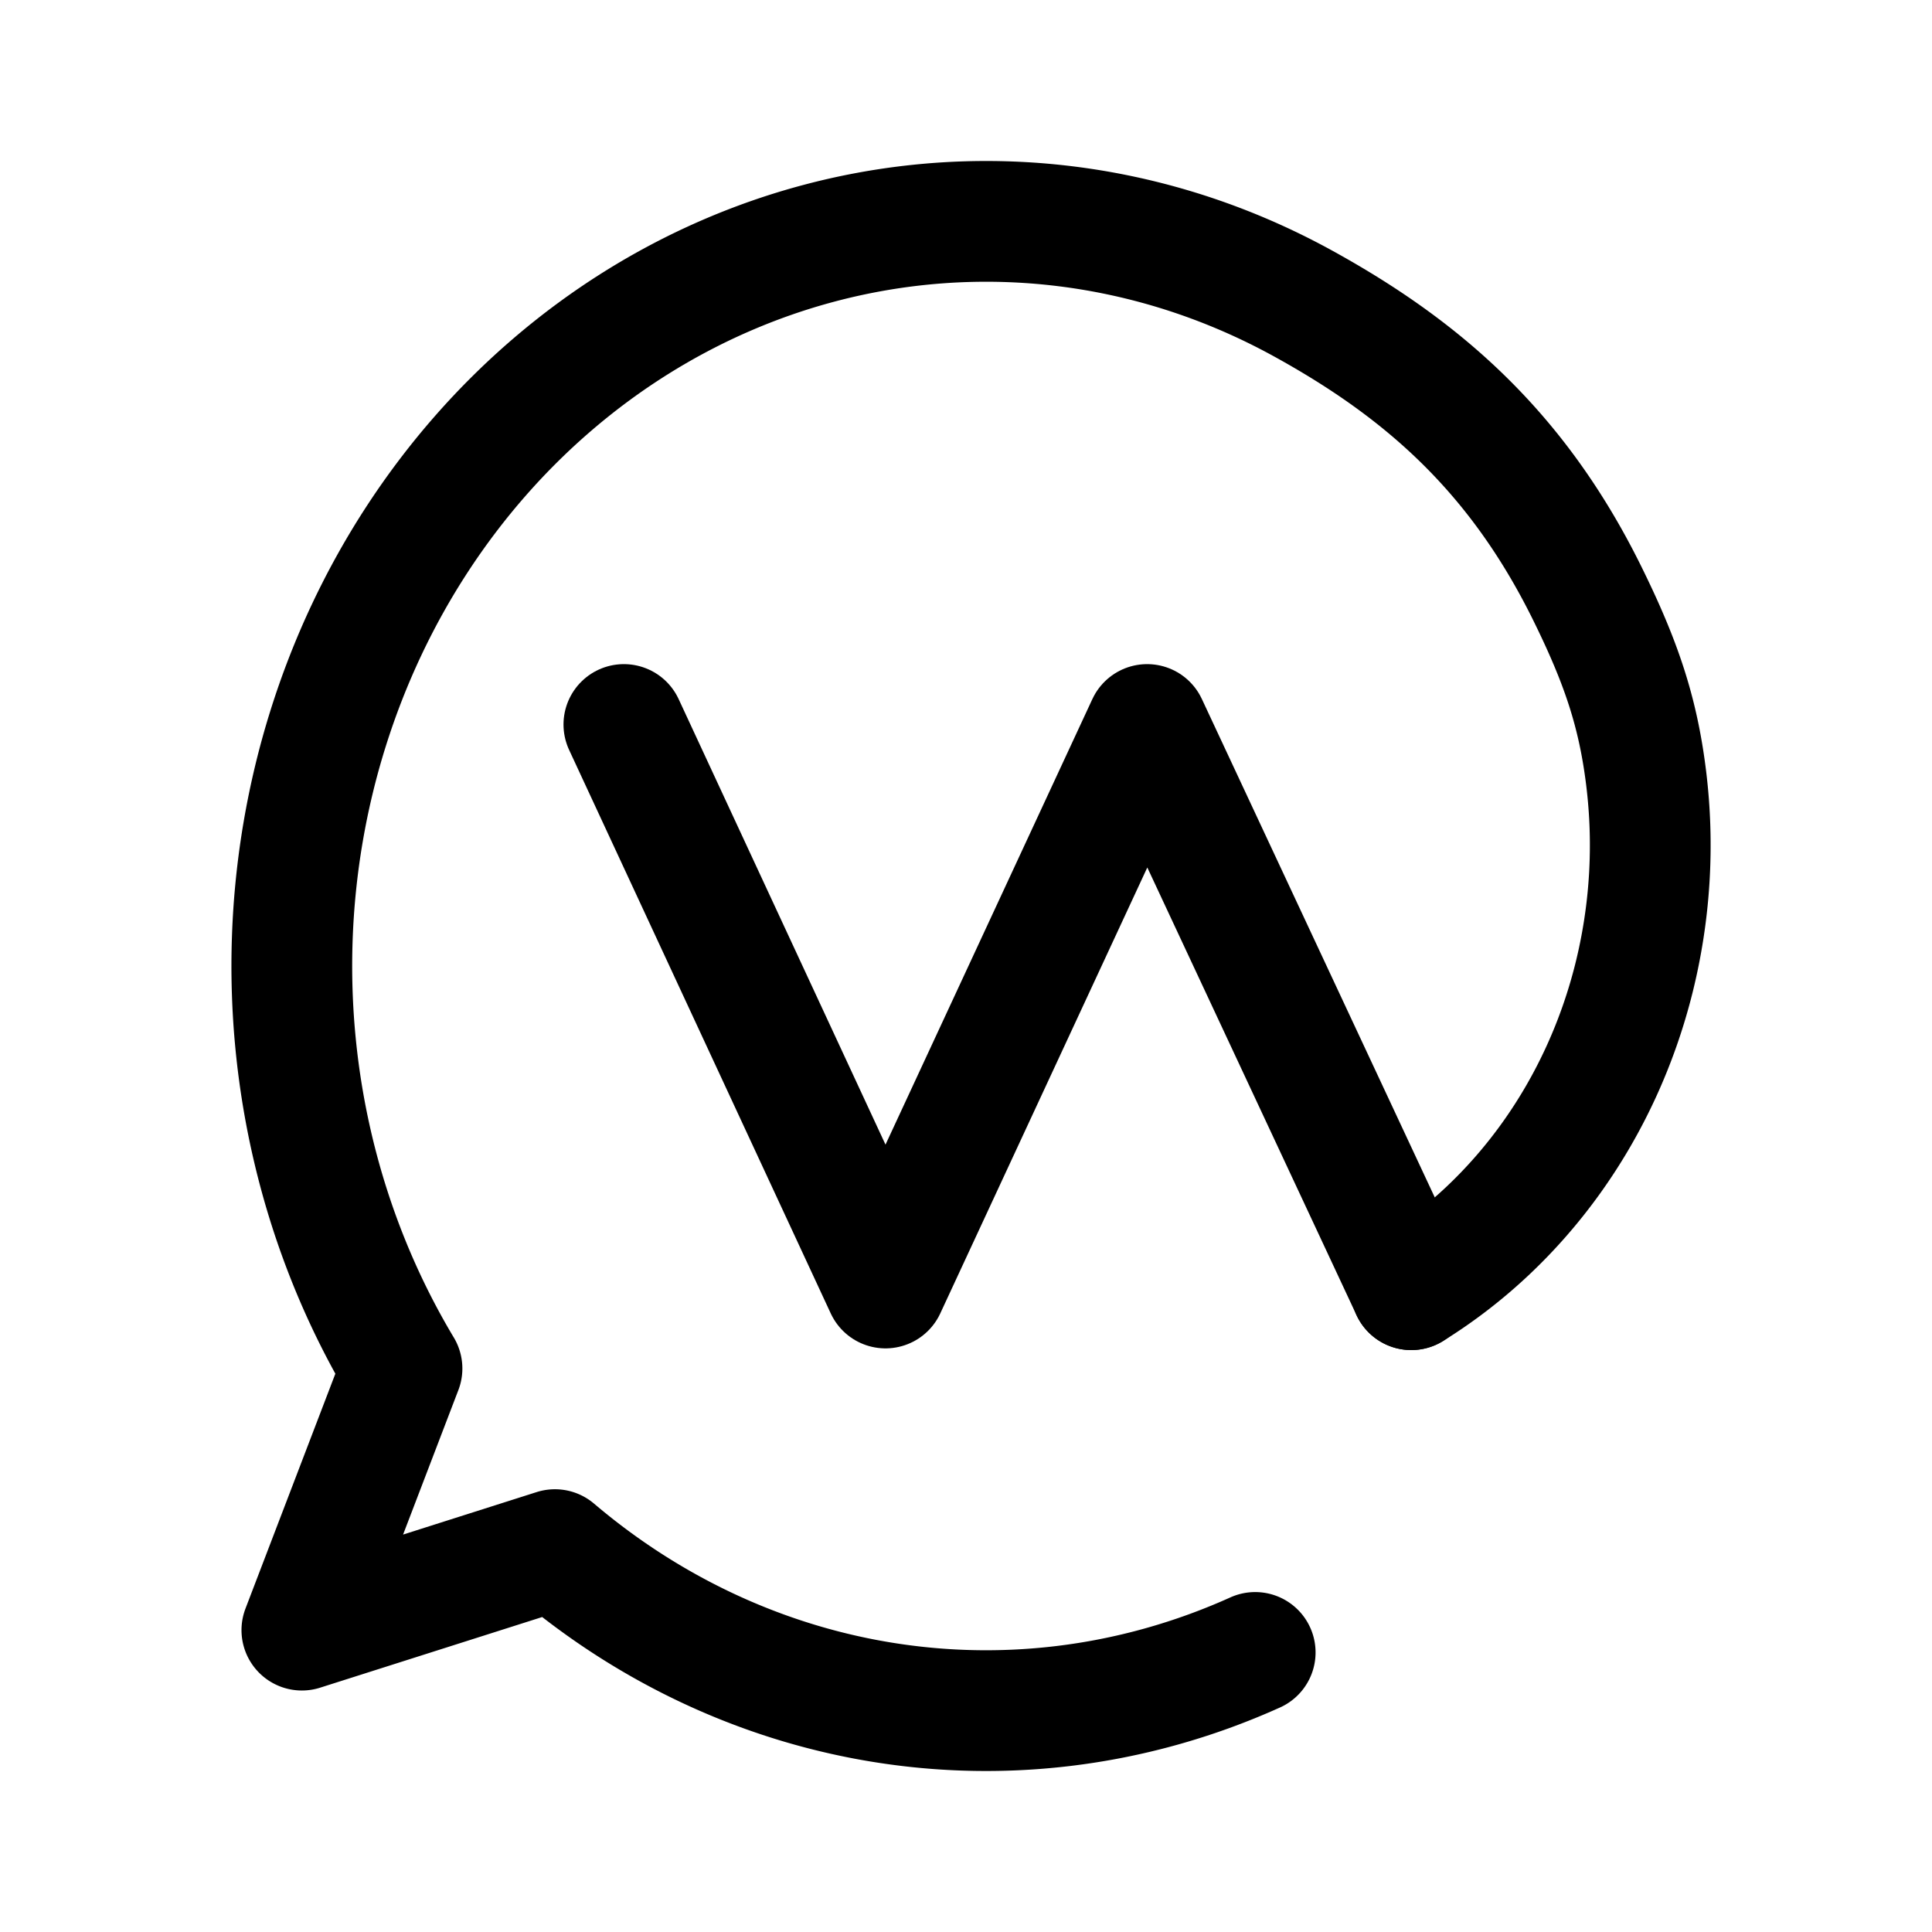 <svg xmlns="http://www.w3.org/2000/svg" width="192" height="192" fill="none" viewBox="0 0 192 192"><path stroke="#000" stroke-linecap="round" stroke-linejoin="round" stroke-width="12" d="m62 72 26 56 26-56 26.25 56.17"/><path stroke="#000" stroke-linecap="round" stroke-linejoin="round" stroke-width="12" d="M124.739 164.218c-12.241 5.518-25.706 7.132-38.78 4.647-11.288-2.146-21.87-7.267-30.81-14.865L30 162l9.949-26c-3.996-6.671-6.987-14.021-8.826-21.785-3.268-13.802-2.754-28.322 1.481-41.818 4.235-13.496 12.011-25.395 22.395-34.27 10.384-8.874 22.936-14.347 36.148-15.761 13.212-1.414 26.524 1.29 38.339 7.788 11.815 6.498 21.302 14.696 28.27 28.846 3.321 6.744 5.023 11.703 5.838 18.343a54.635 54.635 0 0 1-1.213 19.857c-1.614 6.469-4.399 12.533-8.197 17.847-3.797 5.313-8.532 9.772-13.934 13.12"/></svg>